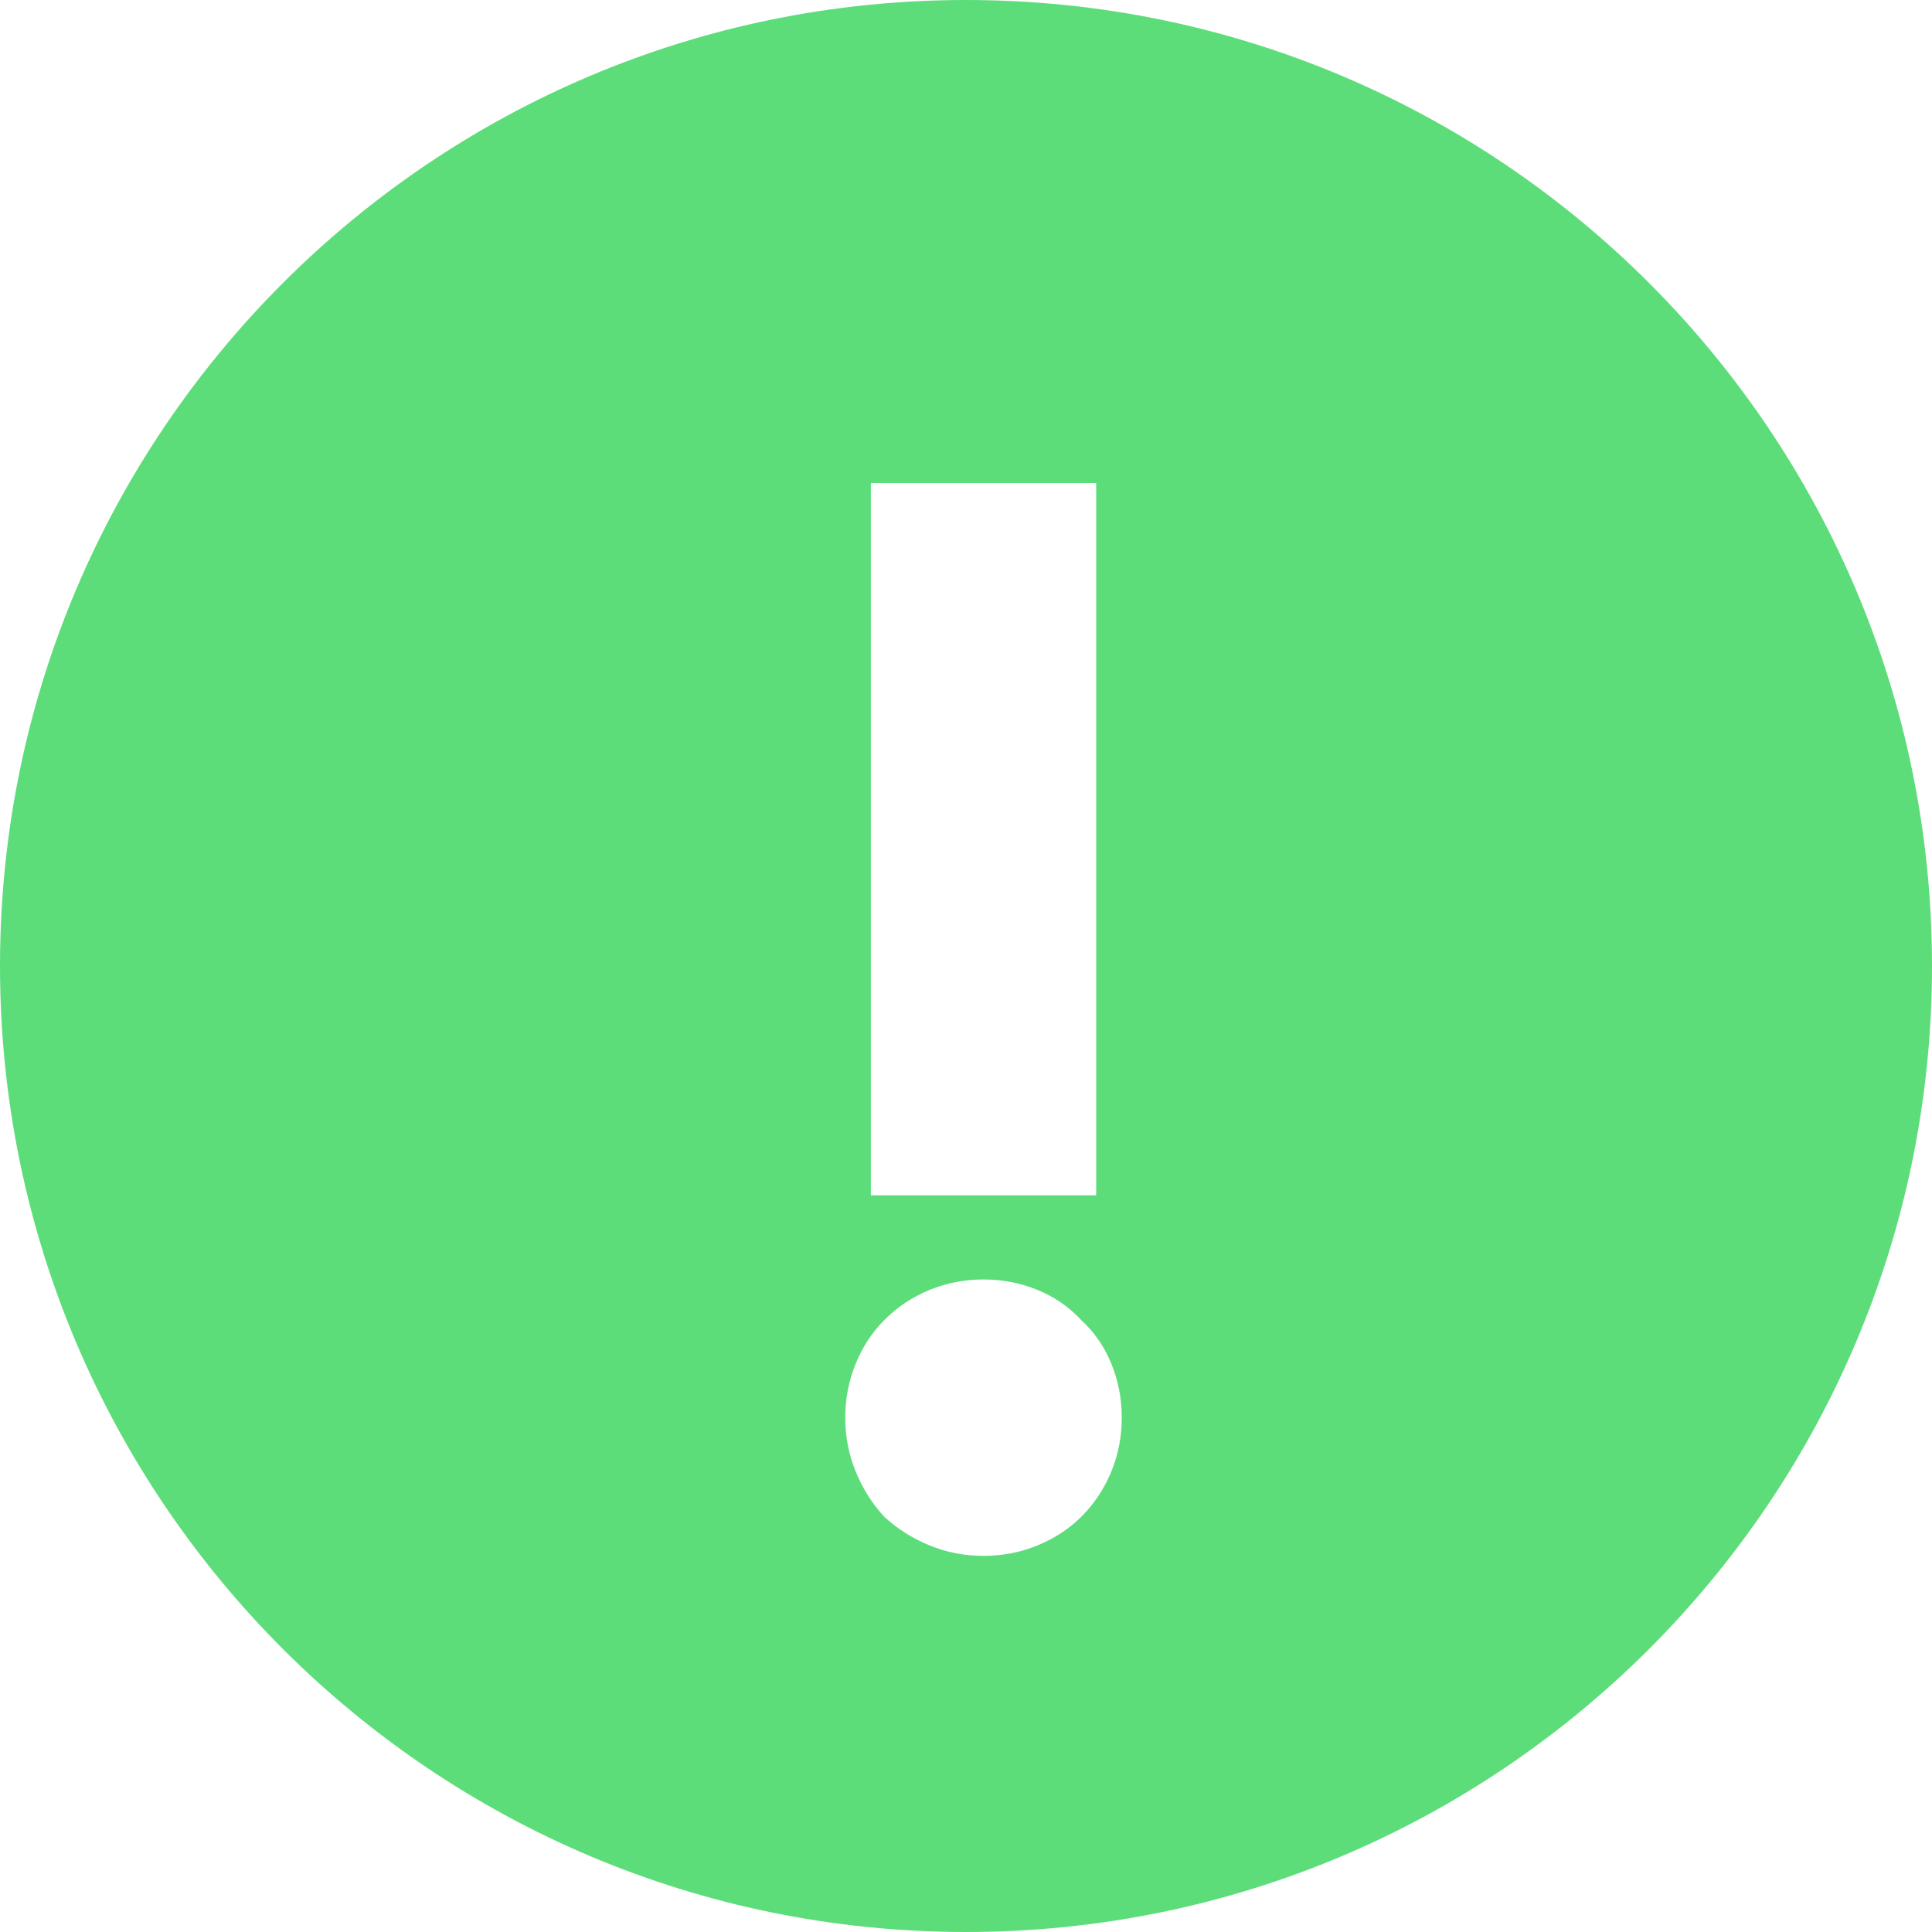 <svg width="16" height="16" viewBox="0 0 16 16" fill="none" xmlns="http://www.w3.org/2000/svg">
<path fill-rule="evenodd" clip-rule="evenodd" d="M8 16C12.418 16 16 12.418 16 8C16 3.582 12.418 0 8 0C3.582 0 0 3.582 0 8C0 12.418 3.582 16 8 16ZM7.212 9.899H9.078V4H7.212V9.899ZM7.087 11.292C7.029 11.434 7 11.583 7 11.74C7 11.898 7.029 12.047 7.087 12.188C7.145 12.329 7.224 12.454 7.324 12.562C7.431 12.661 7.556 12.74 7.697 12.798C7.838 12.856 7.987 12.885 8.145 12.885C8.303 12.885 8.452 12.856 8.593 12.798C8.734 12.74 8.854 12.661 8.954 12.562C9.062 12.454 9.145 12.329 9.203 12.188C9.261 12.047 9.29 11.898 9.29 11.74C9.29 11.583 9.261 11.434 9.203 11.292C9.145 11.151 9.062 11.031 8.954 10.932C8.854 10.824 8.734 10.741 8.593 10.683C8.452 10.625 8.303 10.596 8.145 10.596C7.987 10.596 7.838 10.625 7.697 10.683C7.556 10.741 7.431 10.824 7.324 10.932C7.224 11.031 7.145 11.151 7.087 11.292Z" fill="#5DDD79"/>
</svg>
